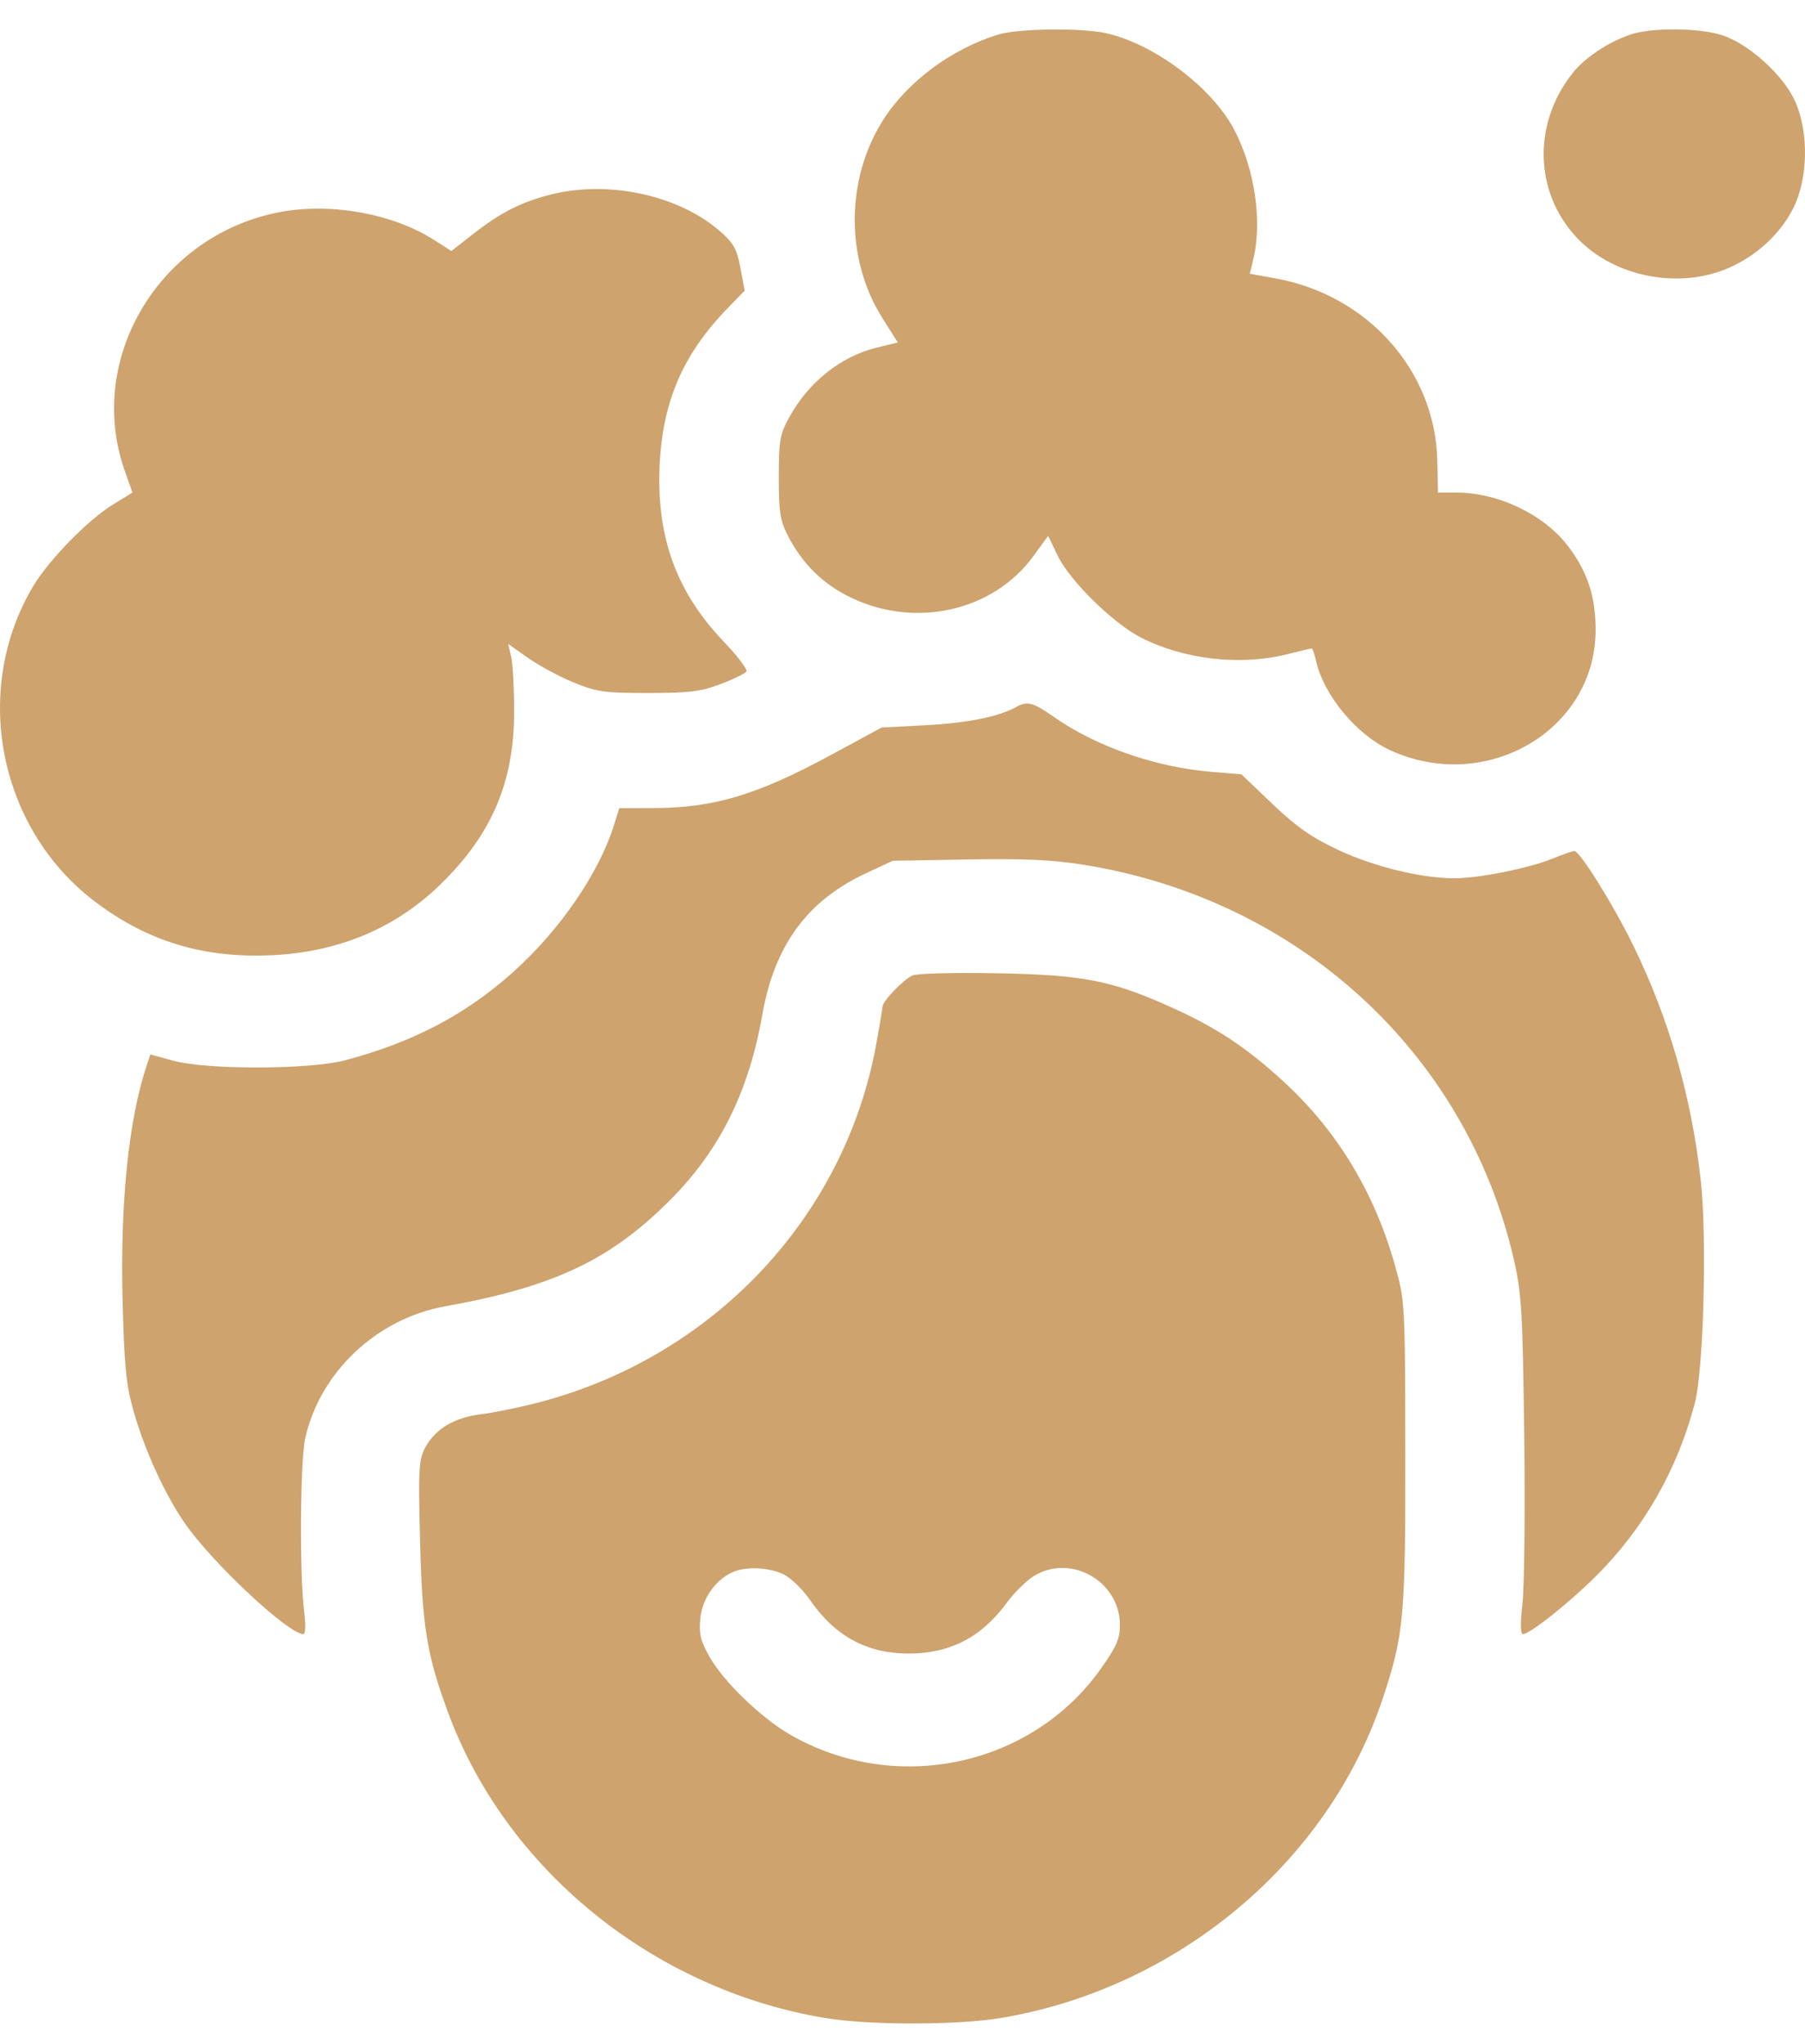 <svg width="53" height="60" viewBox="0 0 53 60" fill="none" xmlns="http://www.w3.org/2000/svg">
<path fill-rule="evenodd" clip-rule="evenodd" d="M29.319 1.012C27.94 1.431 26.634 2.404 25.916 3.546C24.829 5.276 24.825 7.62 25.906 9.331L26.362 10.053L25.749 10.202C24.695 10.46 23.754 11.203 23.185 12.23C22.9 12.743 22.868 12.924 22.867 14.002C22.866 15.018 22.907 15.283 23.136 15.726C23.568 16.566 24.182 17.162 25.021 17.558C26.916 18.45 29.177 17.926 30.343 16.323L30.777 15.728L31.063 16.321C31.418 17.055 32.69 18.301 33.51 18.718C34.773 19.36 36.413 19.547 37.784 19.205C38.162 19.111 38.492 19.034 38.516 19.034C38.541 19.034 38.598 19.201 38.645 19.405C38.87 20.405 39.829 21.561 40.806 22.014C43.608 23.312 46.819 21.464 46.851 18.536C46.862 17.537 46.617 16.779 46.039 16.026C45.328 15.098 43.997 14.46 42.77 14.459L42.224 14.459L42.203 13.516C42.144 10.889 40.165 8.662 37.457 8.172L36.698 8.035L36.799 7.617C37.072 6.496 36.841 4.943 36.234 3.795C35.578 2.557 33.881 1.284 32.472 0.973C31.748 0.813 29.897 0.837 29.319 1.012ZM47.865 1.017C47.222 1.236 46.537 1.693 46.181 2.14C44.953 3.68 45.06 5.796 46.433 7.11C47.468 8.099 49.169 8.447 50.547 7.949C51.44 7.626 52.229 6.944 52.643 6.136C53.1 5.247 53.121 3.852 52.692 2.936C52.337 2.18 51.341 1.286 50.572 1.035C49.889 0.813 48.49 0.803 47.865 1.017ZM16.145 5.717C15.3 5.934 14.698 6.241 13.912 6.854L13.254 7.367L12.742 7.041C11.552 6.282 9.772 5.951 8.288 6.213C4.72 6.842 2.493 10.503 3.663 13.818L3.889 14.459L3.315 14.811C2.574 15.266 1.429 16.44 0.966 17.22C-0.838 20.257 -0.046 24.306 2.772 26.452C4.332 27.64 6.003 28.142 8.038 28.035C9.981 27.932 11.627 27.233 12.939 25.954C14.436 24.494 15.091 22.964 15.096 20.921C15.098 20.229 15.059 19.491 15.01 19.282L14.922 18.901L15.513 19.317C15.838 19.545 16.442 19.869 16.856 20.037C17.532 20.312 17.753 20.343 19.042 20.341C20.25 20.34 20.584 20.298 21.161 20.079C21.538 19.936 21.878 19.77 21.916 19.71C21.955 19.65 21.658 19.258 21.257 18.839C19.876 17.397 19.285 15.798 19.366 13.725C19.44 11.823 20.037 10.419 21.348 9.065L21.866 8.531L21.741 7.865C21.636 7.301 21.541 7.133 21.124 6.772C19.904 5.718 17.84 5.28 16.145 5.717ZM29.827 20.758C29.327 21.037 28.39 21.224 27.185 21.287L25.888 21.354L24.437 22.14C22.214 23.343 20.966 23.716 19.151 23.72L18.184 23.722L18.032 24.208C17.586 25.634 16.444 27.298 15.065 28.534C13.668 29.786 12.113 30.601 10.119 31.125C9.087 31.397 6.079 31.404 5.096 31.136L4.414 30.951L4.296 31.31C3.778 32.88 3.53 35.293 3.598 38.108C3.645 40.044 3.702 40.639 3.91 41.379C4.241 42.552 4.83 43.847 5.424 44.706C6.227 45.87 8.468 47.965 8.908 47.965C8.971 47.965 8.981 47.69 8.931 47.307C8.794 46.255 8.813 42.886 8.96 42.224C9.391 40.279 11.059 38.705 13.07 38.344C16.282 37.767 17.954 36.972 19.721 35.179C21.15 33.73 21.988 32.032 22.384 29.783C22.741 27.755 23.7 26.442 25.404 25.644L26.212 25.266L28.413 25.228C30.07 25.199 30.91 25.237 31.813 25.382C38.128 26.392 43.05 30.903 44.449 36.959C44.678 37.953 44.711 38.511 44.756 42.133C44.784 44.365 44.76 46.591 44.703 47.078C44.638 47.641 44.642 47.965 44.715 47.965C44.919 47.965 46.04 47.078 46.847 46.279C48.257 44.881 49.248 43.153 49.764 41.19C50.021 40.213 50.125 36.379 49.942 34.678C49.676 32.217 49.007 29.89 47.943 27.724C47.357 26.531 46.388 24.98 46.229 24.98C46.173 24.98 45.882 25.081 45.583 25.204C44.897 25.485 43.421 25.78 42.702 25.78C41.741 25.78 40.346 25.44 39.297 24.949C38.515 24.583 38.07 24.273 37.366 23.601L36.451 22.728L35.574 22.656C33.926 22.52 32.176 21.909 30.929 21.033C30.33 20.612 30.163 20.57 29.827 20.758ZM26.8 28.629C26.543 28.735 25.913 29.388 25.913 29.548C25.913 29.598 25.83 30.095 25.728 30.654C24.795 35.774 20.876 39.893 15.696 41.196C15.171 41.328 14.455 41.472 14.107 41.514C13.343 41.608 12.785 41.941 12.492 42.478C12.296 42.837 12.28 43.107 12.334 45.22C12.399 47.753 12.526 48.541 13.145 50.234C14.839 54.864 19.18 58.391 24.221 59.232C25.513 59.448 28.108 59.447 29.393 59.232C34.583 58.361 39.007 54.659 40.602 49.852C41.223 47.98 41.269 47.48 41.263 42.647C41.257 38.216 41.255 38.181 40.948 37.1C40.342 34.964 39.238 33.158 37.662 31.721C36.557 30.713 35.703 30.153 34.334 29.54C32.628 28.775 31.782 28.613 29.259 28.567C28.043 28.545 26.936 28.573 26.8 28.629ZM22.986 46.2C23.213 46.303 23.561 46.639 23.805 46.991C24.525 48.029 25.47 48.537 26.675 48.536C27.898 48.535 28.817 48.06 29.558 47.05C29.765 46.767 30.113 46.42 30.331 46.278C31.409 45.579 32.884 46.399 32.884 47.696C32.884 48.107 32.78 48.342 32.307 49.004C30.267 51.861 26.28 52.696 23.193 50.911C22.345 50.42 21.253 49.367 20.839 48.639C20.566 48.159 20.518 47.956 20.565 47.49C20.624 46.903 21.034 46.337 21.552 46.13C21.937 45.977 22.561 46.007 22.986 46.2Z" fill="#CEA36E"/>
</svg>
